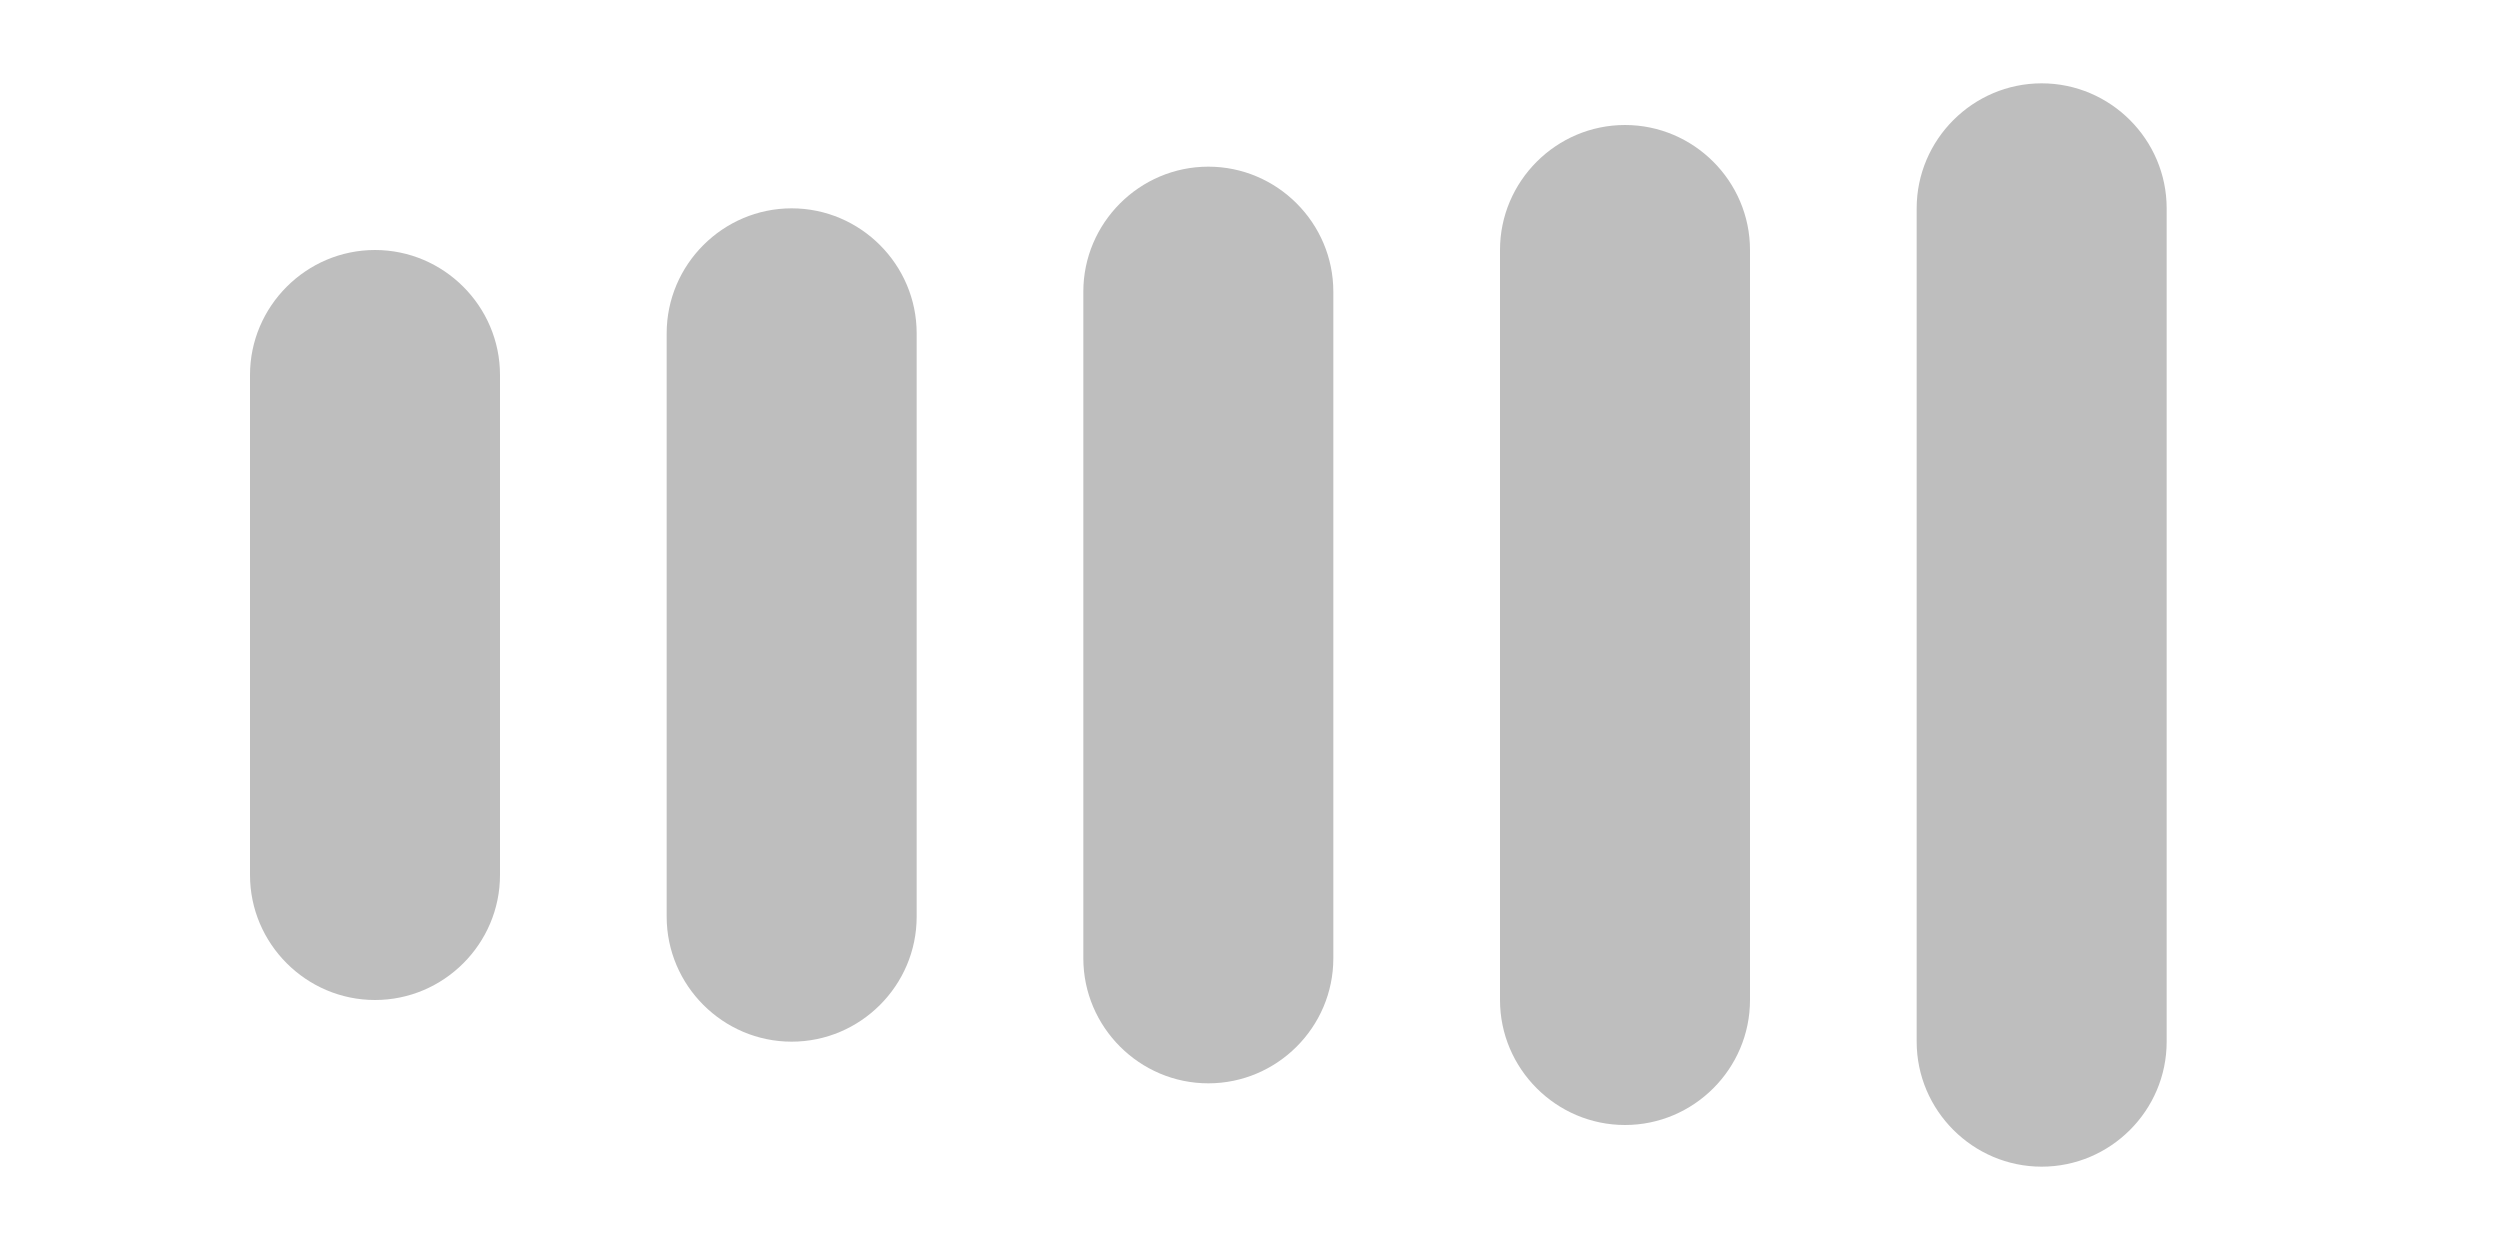 <?xml version="1.0" encoding="UTF-8"?>
<!DOCTYPE svg PUBLIC "-//W3C//DTD SVG 1.1 Tiny//EN" "http://www.w3.org/Graphics/SVG/1.1/DTD/svg11-tiny.dtd">
<svg baseProfile="tiny" height="15px" version="1.1" viewBox="0 1.524 30 15" width="30px" x="0px" xmlns="http://www.w3.org/2000/svg" xmlns:xlink="http://www.w3.org/1999/xlink" y="0px">
<path d="M24.5,15.524c-0.825,0-1.5-0.675-1.5-1.5v-10c0-0.825,0.675-1.5,1.5-1.5l0,0c0.825,0,1.5,0.675,1.5,1.5v10  C26,14.85,25.325,15.524,24.5,15.524L24.5,15.524z" fill="#BEBEBE"/>
<path d="M19.5,15.024c-0.825,0-1.5-0.675-1.5-1.5v-9c0-0.825,0.675-1.5,1.5-1.5l0,0c0.825,0,1.5,0.675,1.5,1.5v9  C21,14.35,20.325,15.024,19.5,15.024L19.5,15.024z" fill="#BEBEBE"/>
<path d="M14.5,14.524c-0.825,0-1.5-0.675-1.5-1.5v-8c0-0.825,0.675-1.5,1.5-1.5l0,0c0.825,0,1.5,0.675,1.5,1.5v8  C16,13.85,15.325,14.524,14.5,14.524L14.5,14.524z" fill="#BEBEBE"/>
<path d="M9.5,14.024c-0.825,0-1.5-0.675-1.5-1.5v-7c0-0.825,0.675-1.5,1.5-1.5l0,0c0.825,0,1.5,0.675,1.5,1.5v7  C11,13.35,10.325,14.024,9.5,14.024L9.5,14.024z" fill="#BEBEBE"/>
<path d="M4.5,13.524c-0.825,0-1.5-0.675-1.5-1.5v-6c0-0.825,0.675-1.5,1.5-1.5l0,0c0.825,0,1.5,0.675,1.5,1.5v6  C6,12.85,5.325,13.524,4.5,13.524L4.5,13.524z" fill="#BEBEBE"/>
<rect fill="none" height="15" width="30" y="1.524"/>
</svg>

